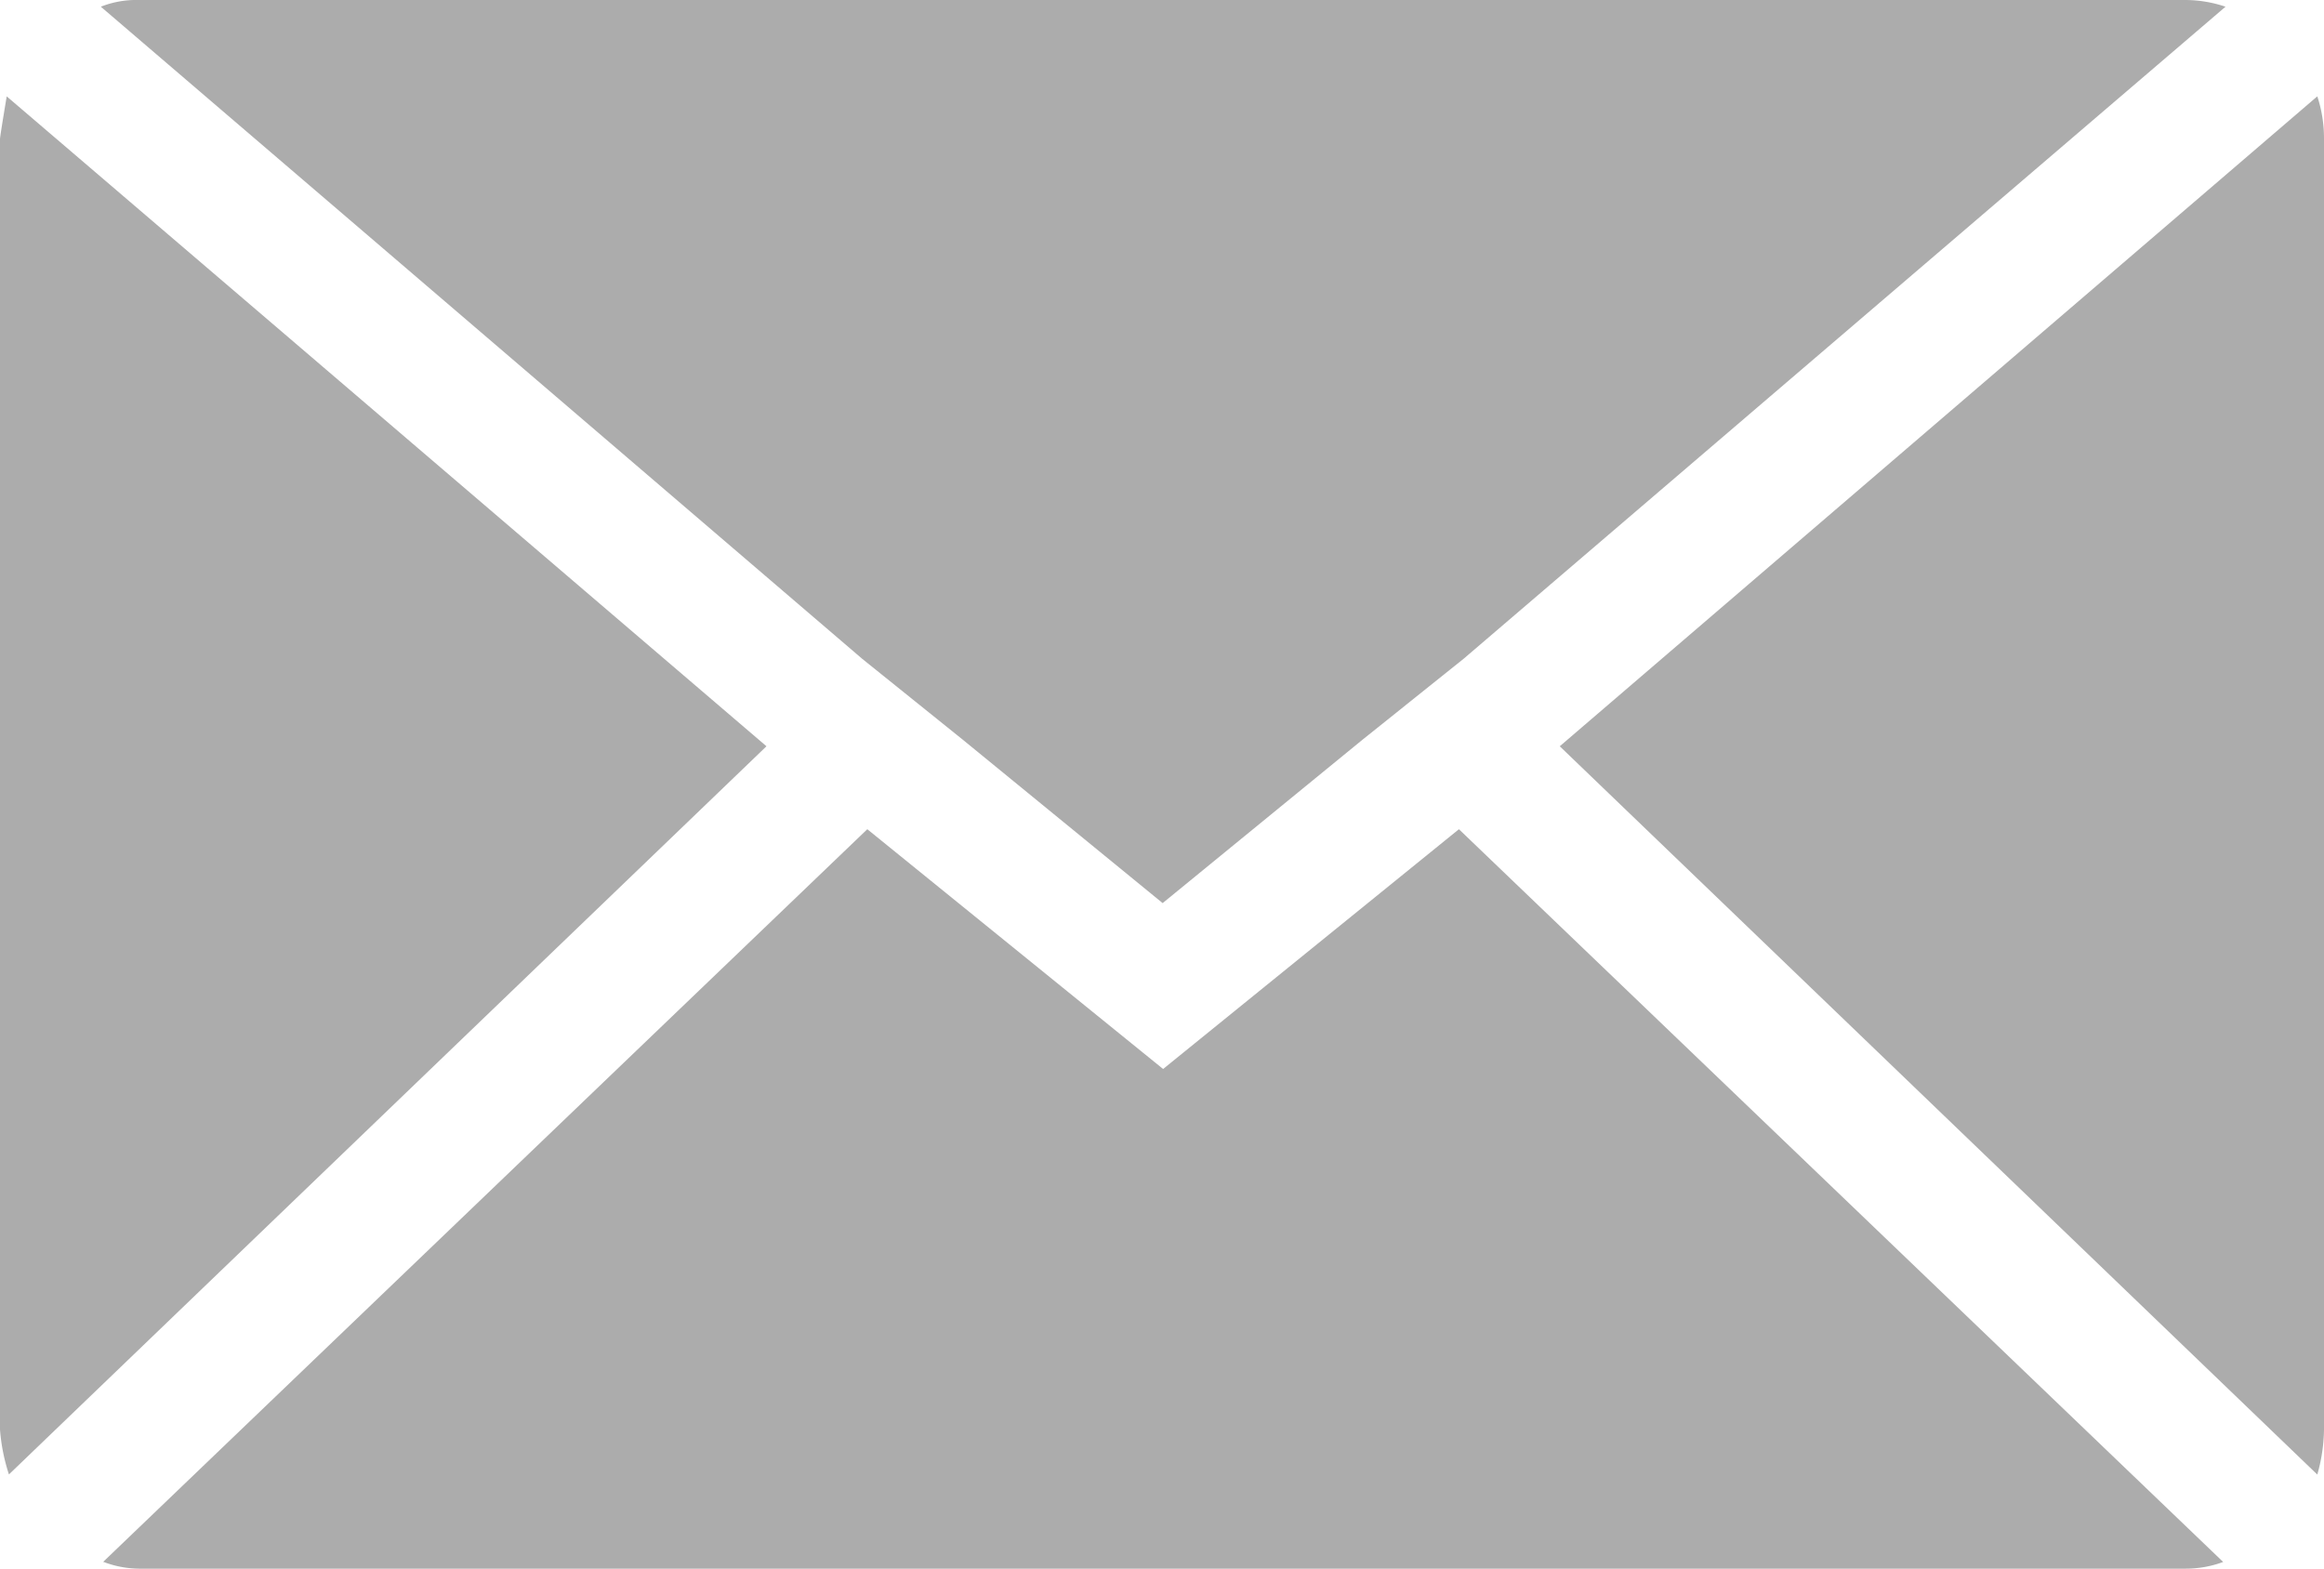 <svg xmlns="http://www.w3.org/2000/svg" width="19.751" height="13.333" viewBox="0 0 19.751 13.333">
  <g id="Grupo_2659" data-name="Grupo 2659" transform="translate(0 -6.855)">
    <path id="Icon_zocial-email" data-name="Icon zocial-email" d="M.072,16.22V5.249q0-.019.057-.362l6.457,5.524L.148,16.6a1.614,1.614,0,0,1-.076-.381ZM.929,4.125a.821.821,0,0,1,.324-.057h17.39a1.079,1.079,0,0,1,.343.057L12.51,9.668l-.857.686-1.7,1.39-1.7-1.39L7.4,9.668ZM.948,17.344l6.495-6.228,2.514,2.038,2.514-2.038,6.495,6.228a.915.915,0,0,1-.324.057H1.253a.863.863,0,0,1-.3-.057Zm12.38-6.933,6.438-5.524a1.137,1.137,0,0,1,.057.362V16.22a1.46,1.46,0,0,1-.057.381Z" transform="translate(-0.072 2.787)" fill="#acacac"/>
  </g>
</svg>
